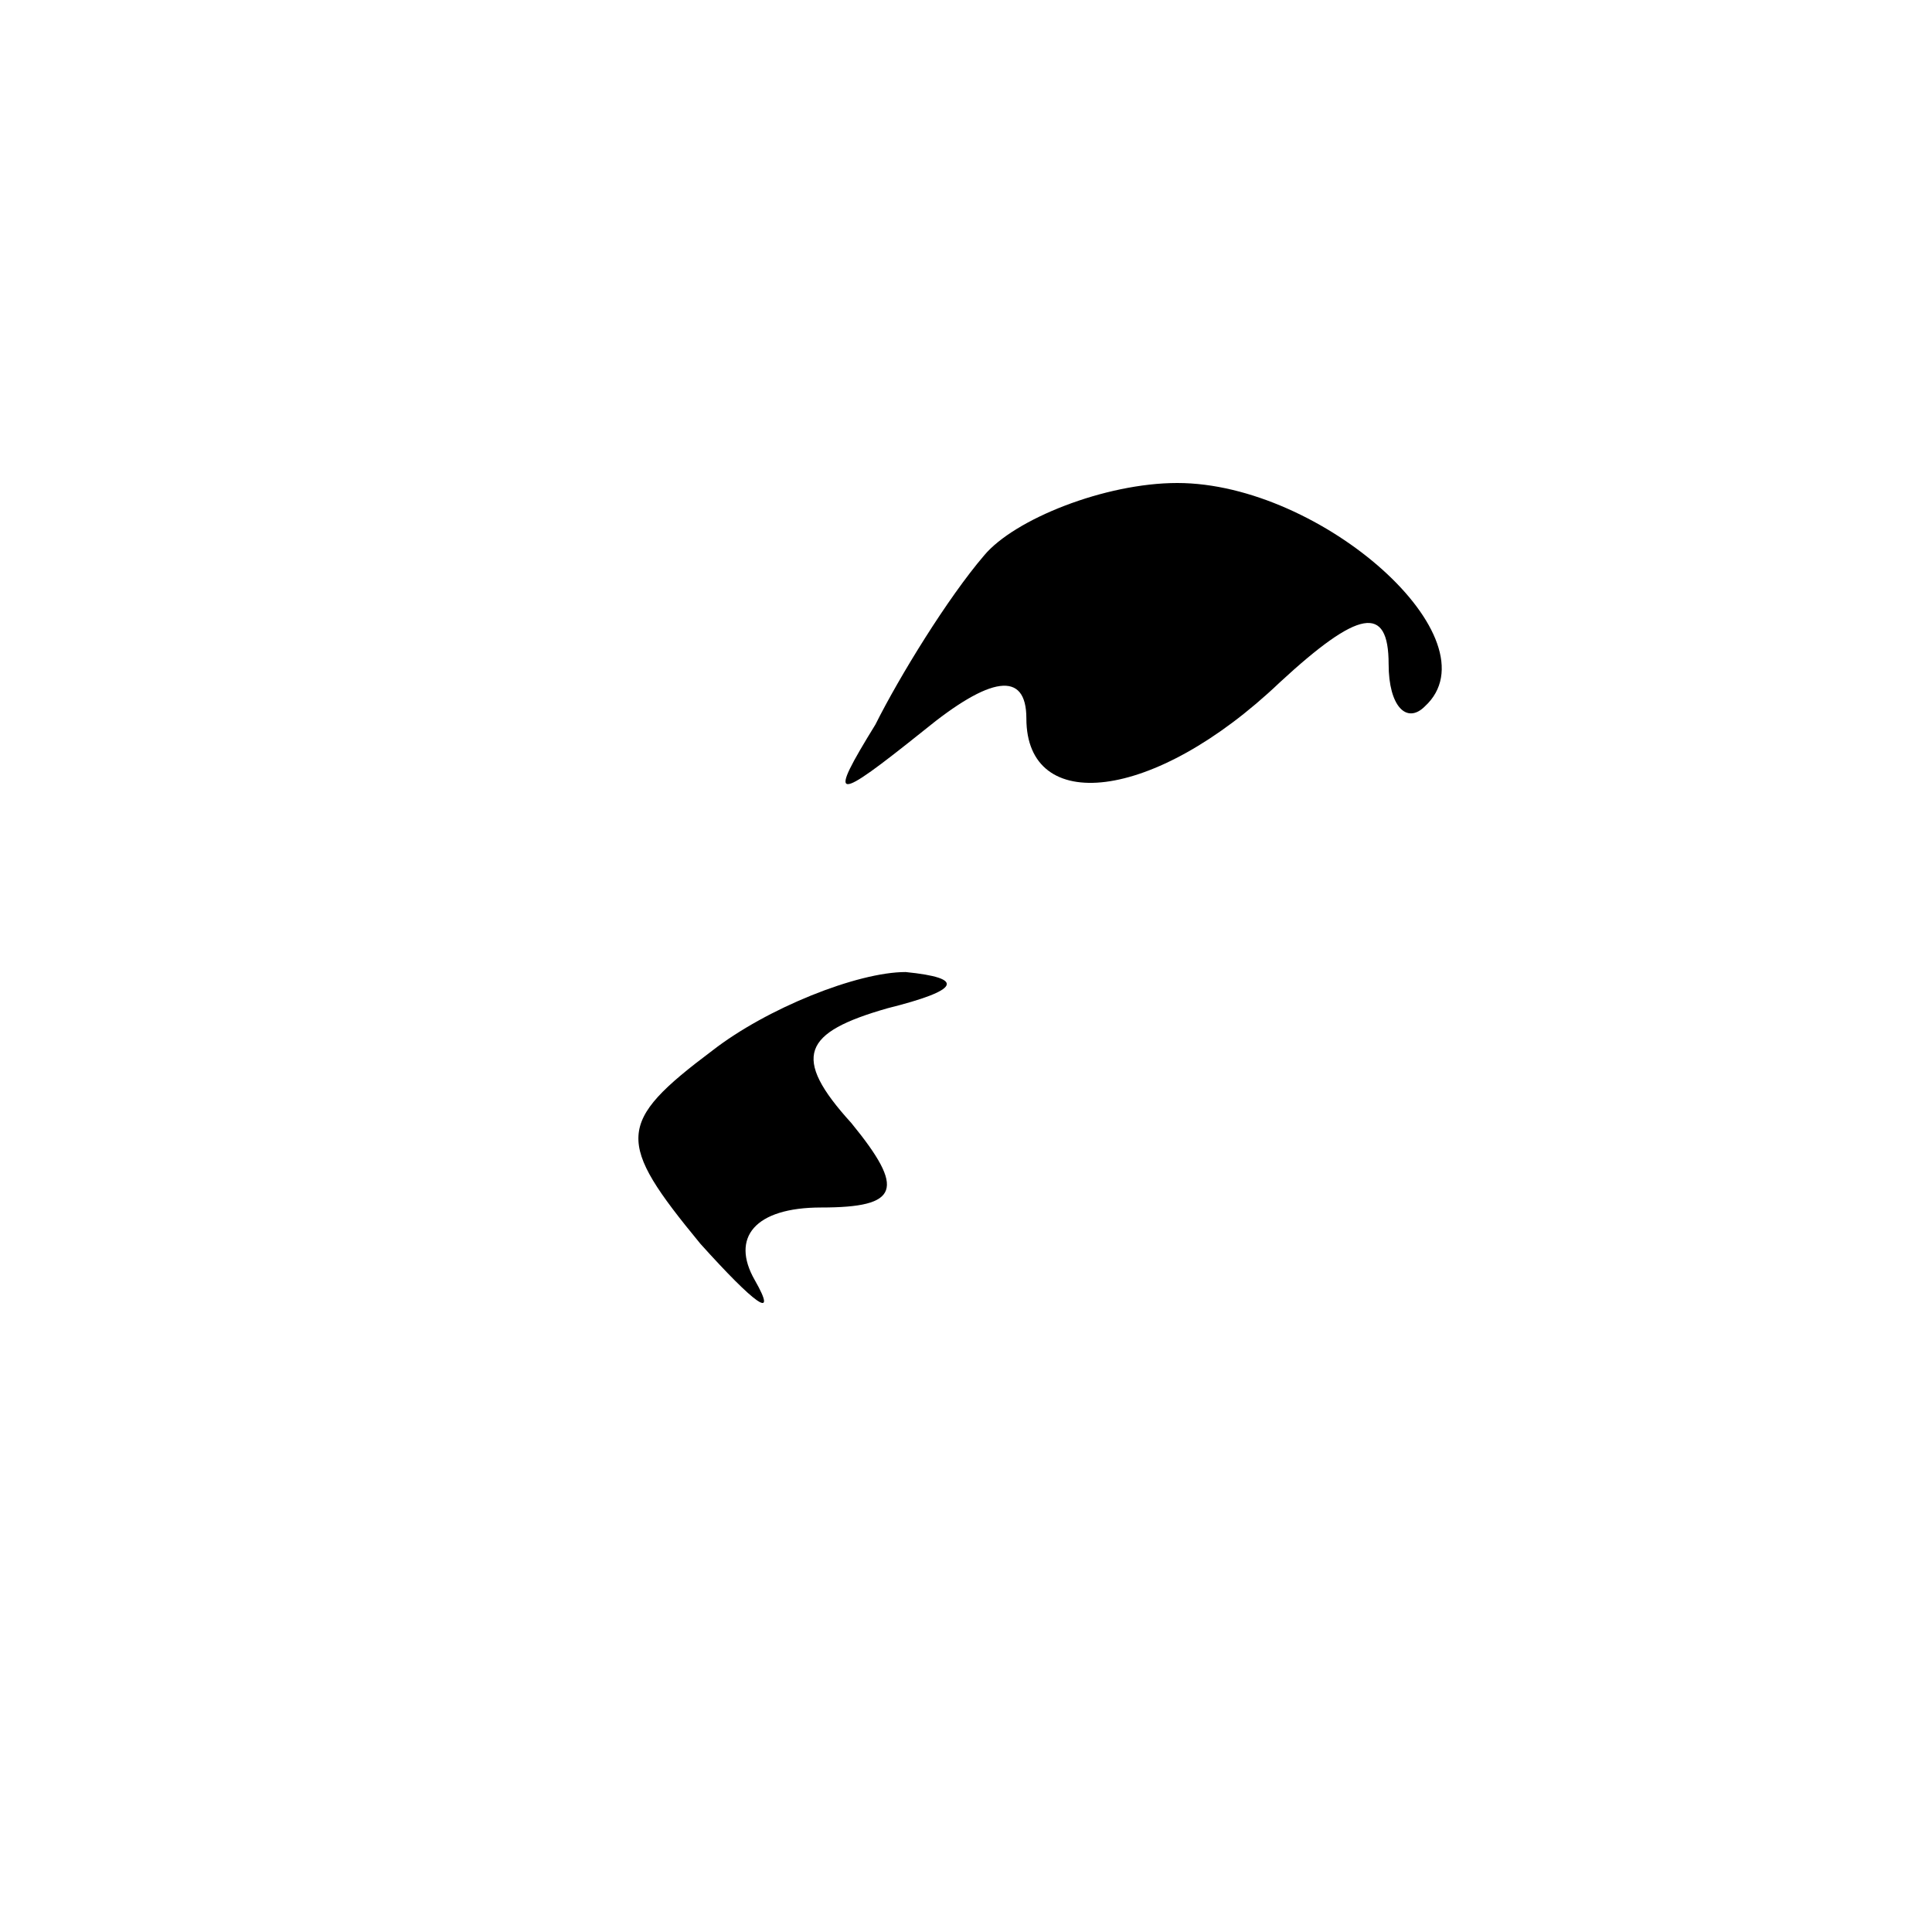 <?xml version="1.0" standalone="no"?>
<!DOCTYPE svg PUBLIC "-//W3C//DTD SVG 20010904//EN"
 "http://www.w3.org/TR/2001/REC-SVG-20010904/DTD/svg10.dtd">
<svg version="1.0" xmlns="http://www.w3.org/2000/svg"
 width="32pt" height="32pt" viewBox="0 0 32 32"
 preserveAspectRatio="xMidYMid meet">
<g transform="translate(0,32) scale(0.1,-0.1)"
fill="#000000" stroke="none">
<path fill="#000000" stroke="none" d="M163 228 c-6 -7 -14 -20 -18 -28 -8
-13 -7 -13 8 -1 11 9 17 10 17 2 0 -16 21 -14 42 6 13 12 18 13 18 3 0 -7 3
-10 6 -7 12 11 -17 37 -41 37 -12 0 -27 -6 -32 -12z"/>
<path fill="#000000" stroke="none" d="M118 146 c-16 -12 -16 -15 -2 -32 9
-10 13 -13 9 -6 -4 7 0 12 11 12 13 0 14 3 5 14 -10 11 -8 15 6 19 12 3 13 5
3 6 -8 0 -23 -6 -32 -13z"/>
</g>
</svg>
